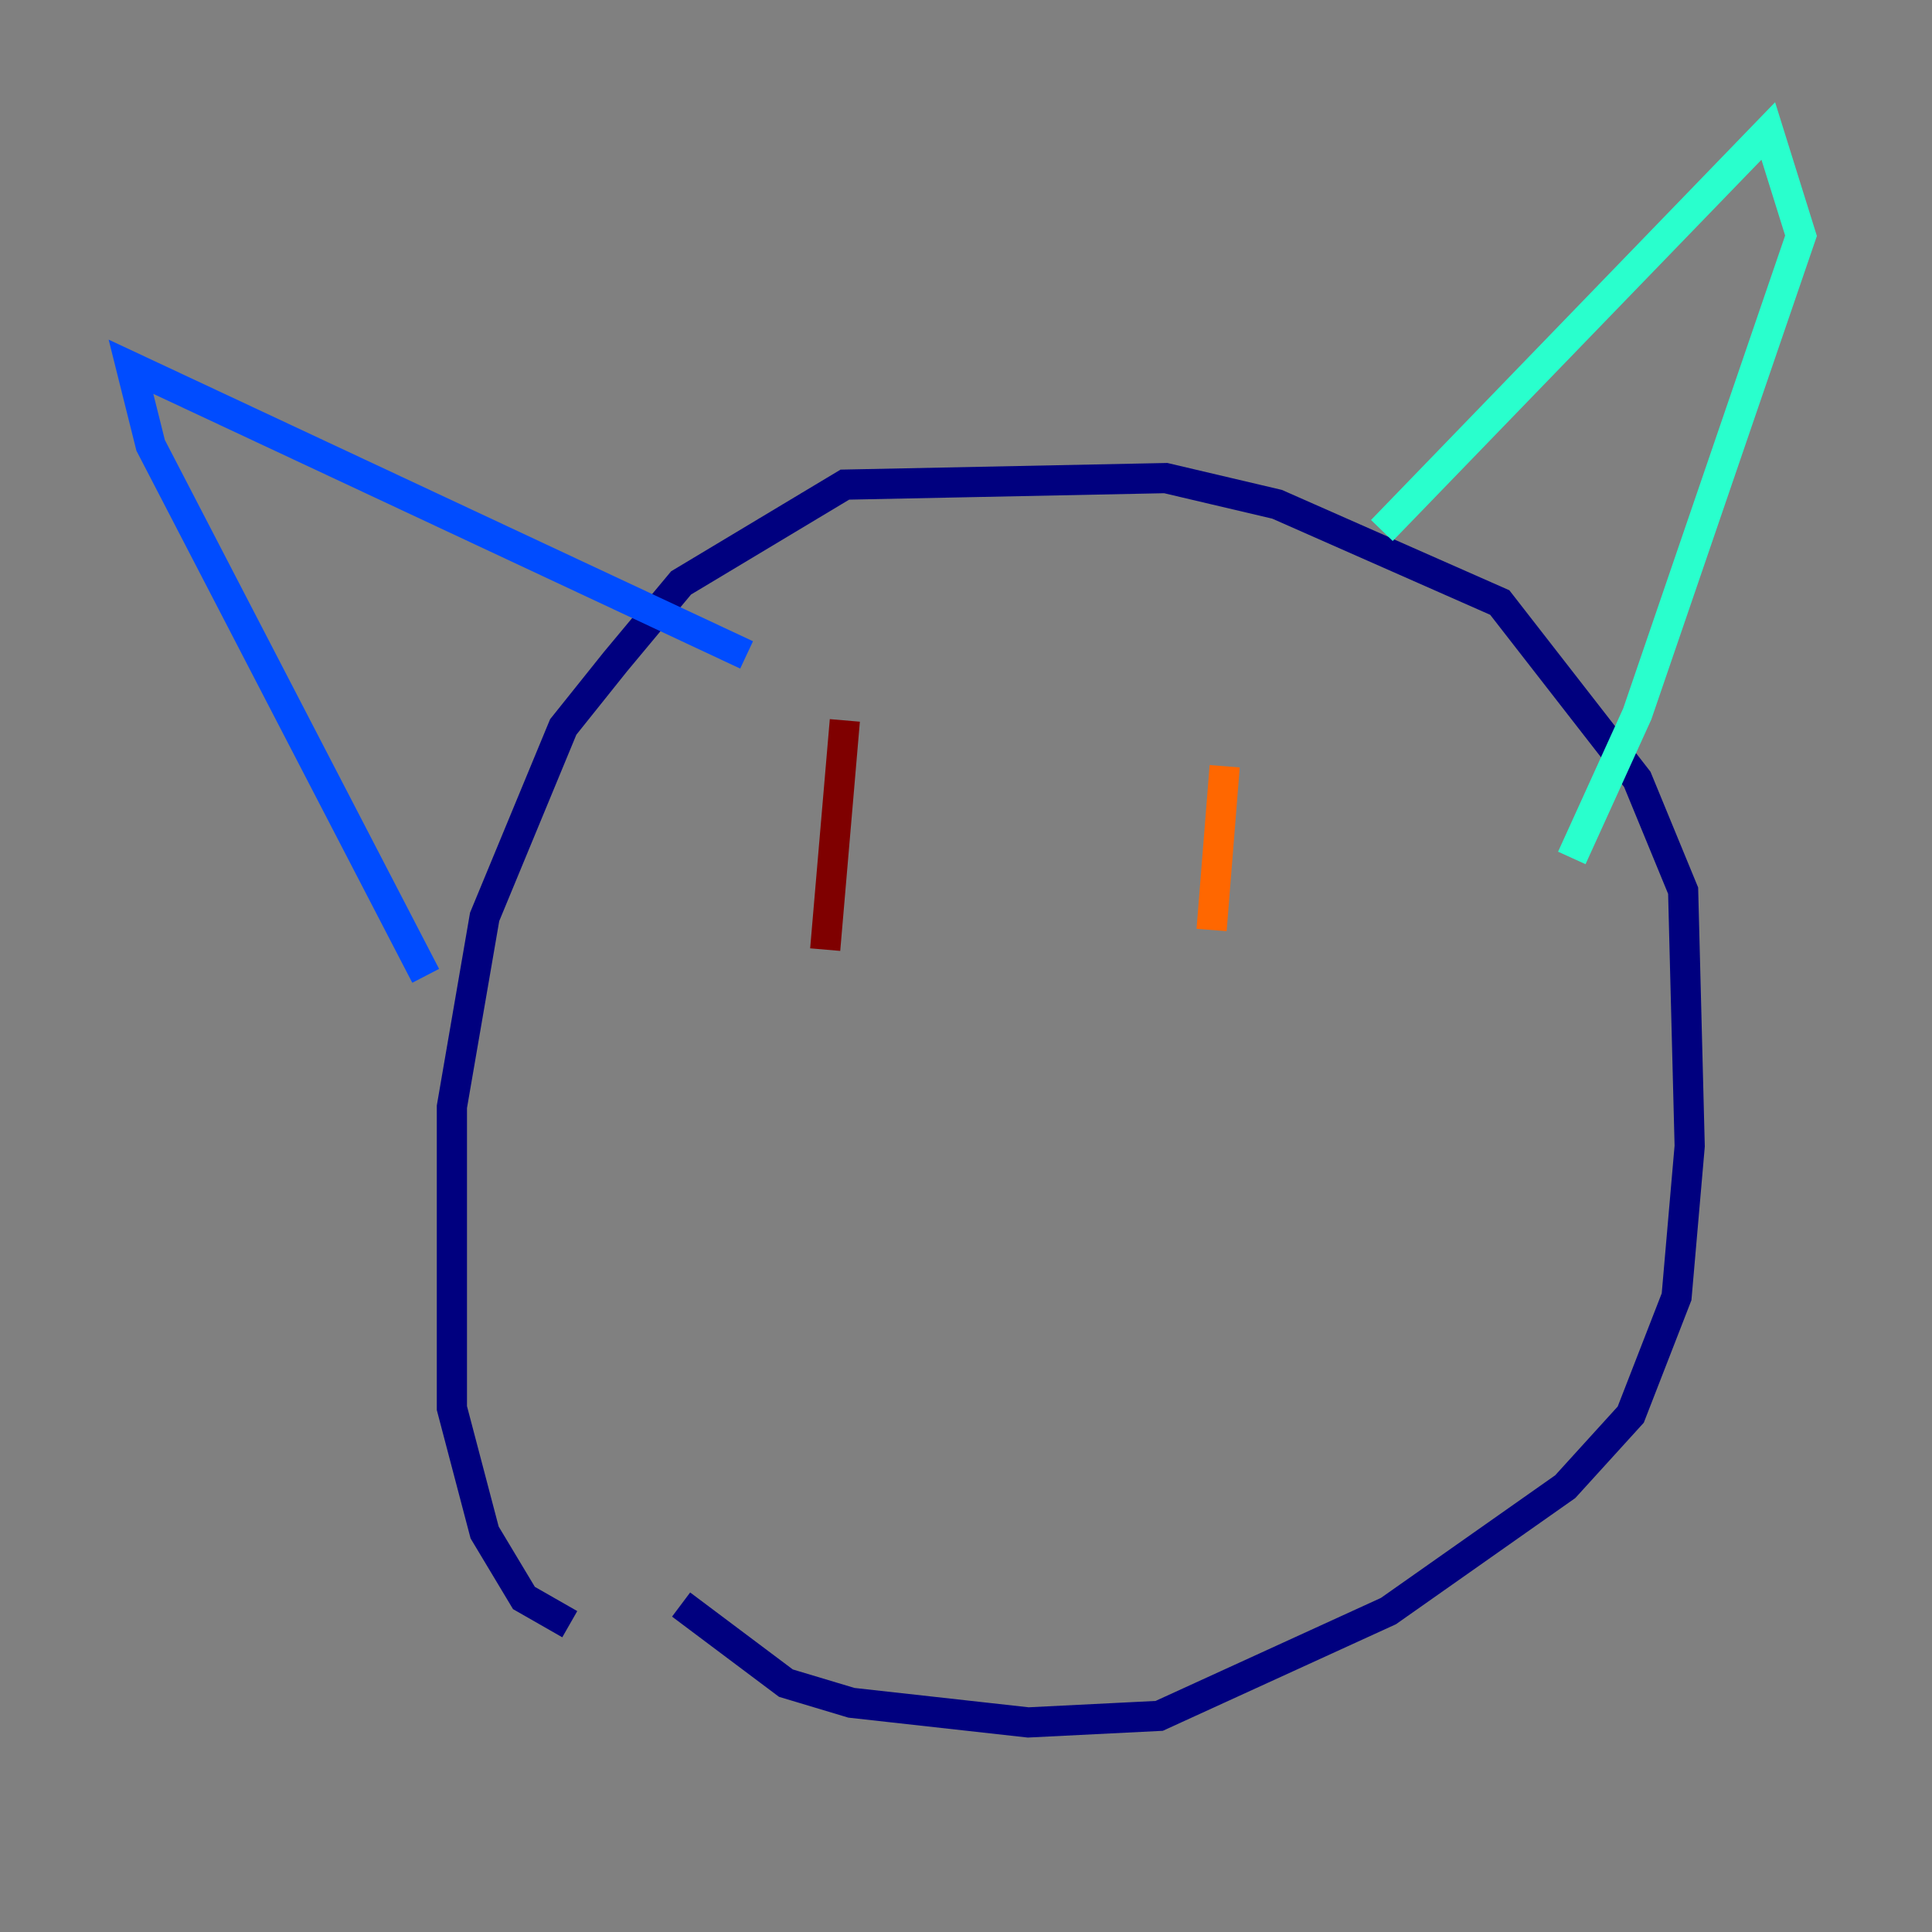 <?xml version="1.0" encoding="utf-8" ?>
<svg baseProfile="tiny" height="128" version="1.2" viewBox="0,0,128,128" width="128" xmlns="http://www.w3.org/2000/svg" xmlns:ev="http://www.w3.org/2001/xml-events" xmlns:xlink="http://www.w3.org/1999/xlink"><rect x="0" y="0" width="128" height="128" fill="#808080" stroke="none"/><defs /><polyline fill="none" points="45.125,106.305 52.068,111.512 56.407,112.814 68.122,114.115 76.8,113.681 91.986,106.739 103.702,98.495 108.041,93.722 111.078,85.912 111.946,75.932 111.512,59.01 108.475,51.634 99.363,39.919 84.61,33.41 77.234,31.675 55.973,32.108 45.125,38.617 40.786,43.824 37.315,48.163 32.108,60.746 29.939,73.329 29.939,93.288 32.108,101.532 34.712,105.871 37.749,107.607" stroke="#00007f" stroke-width="2" /><polyline fill="none" points="49.464,43.39 8.678,24.298 9.98,29.505 28.203,64.651" stroke="#004cff" stroke-width="2" /><polyline fill="none" points="91.552,35.146 117.153,8.678 119.322,15.62 108.475,47.295 104.136,56.841" stroke="#29ffcd" stroke-width="2" /><polyline fill="none" points="77.234,48.163 77.234,48.163" stroke="#cdff29" stroke-width="2" /><polyline fill="none" points="81.139,50.766 80.271,61.614" stroke="#ff6700" stroke-width="2" /><polyline fill="none" points="55.973,47.729 54.671,62.915" stroke="#7f0000" stroke-width="2" /></svg>